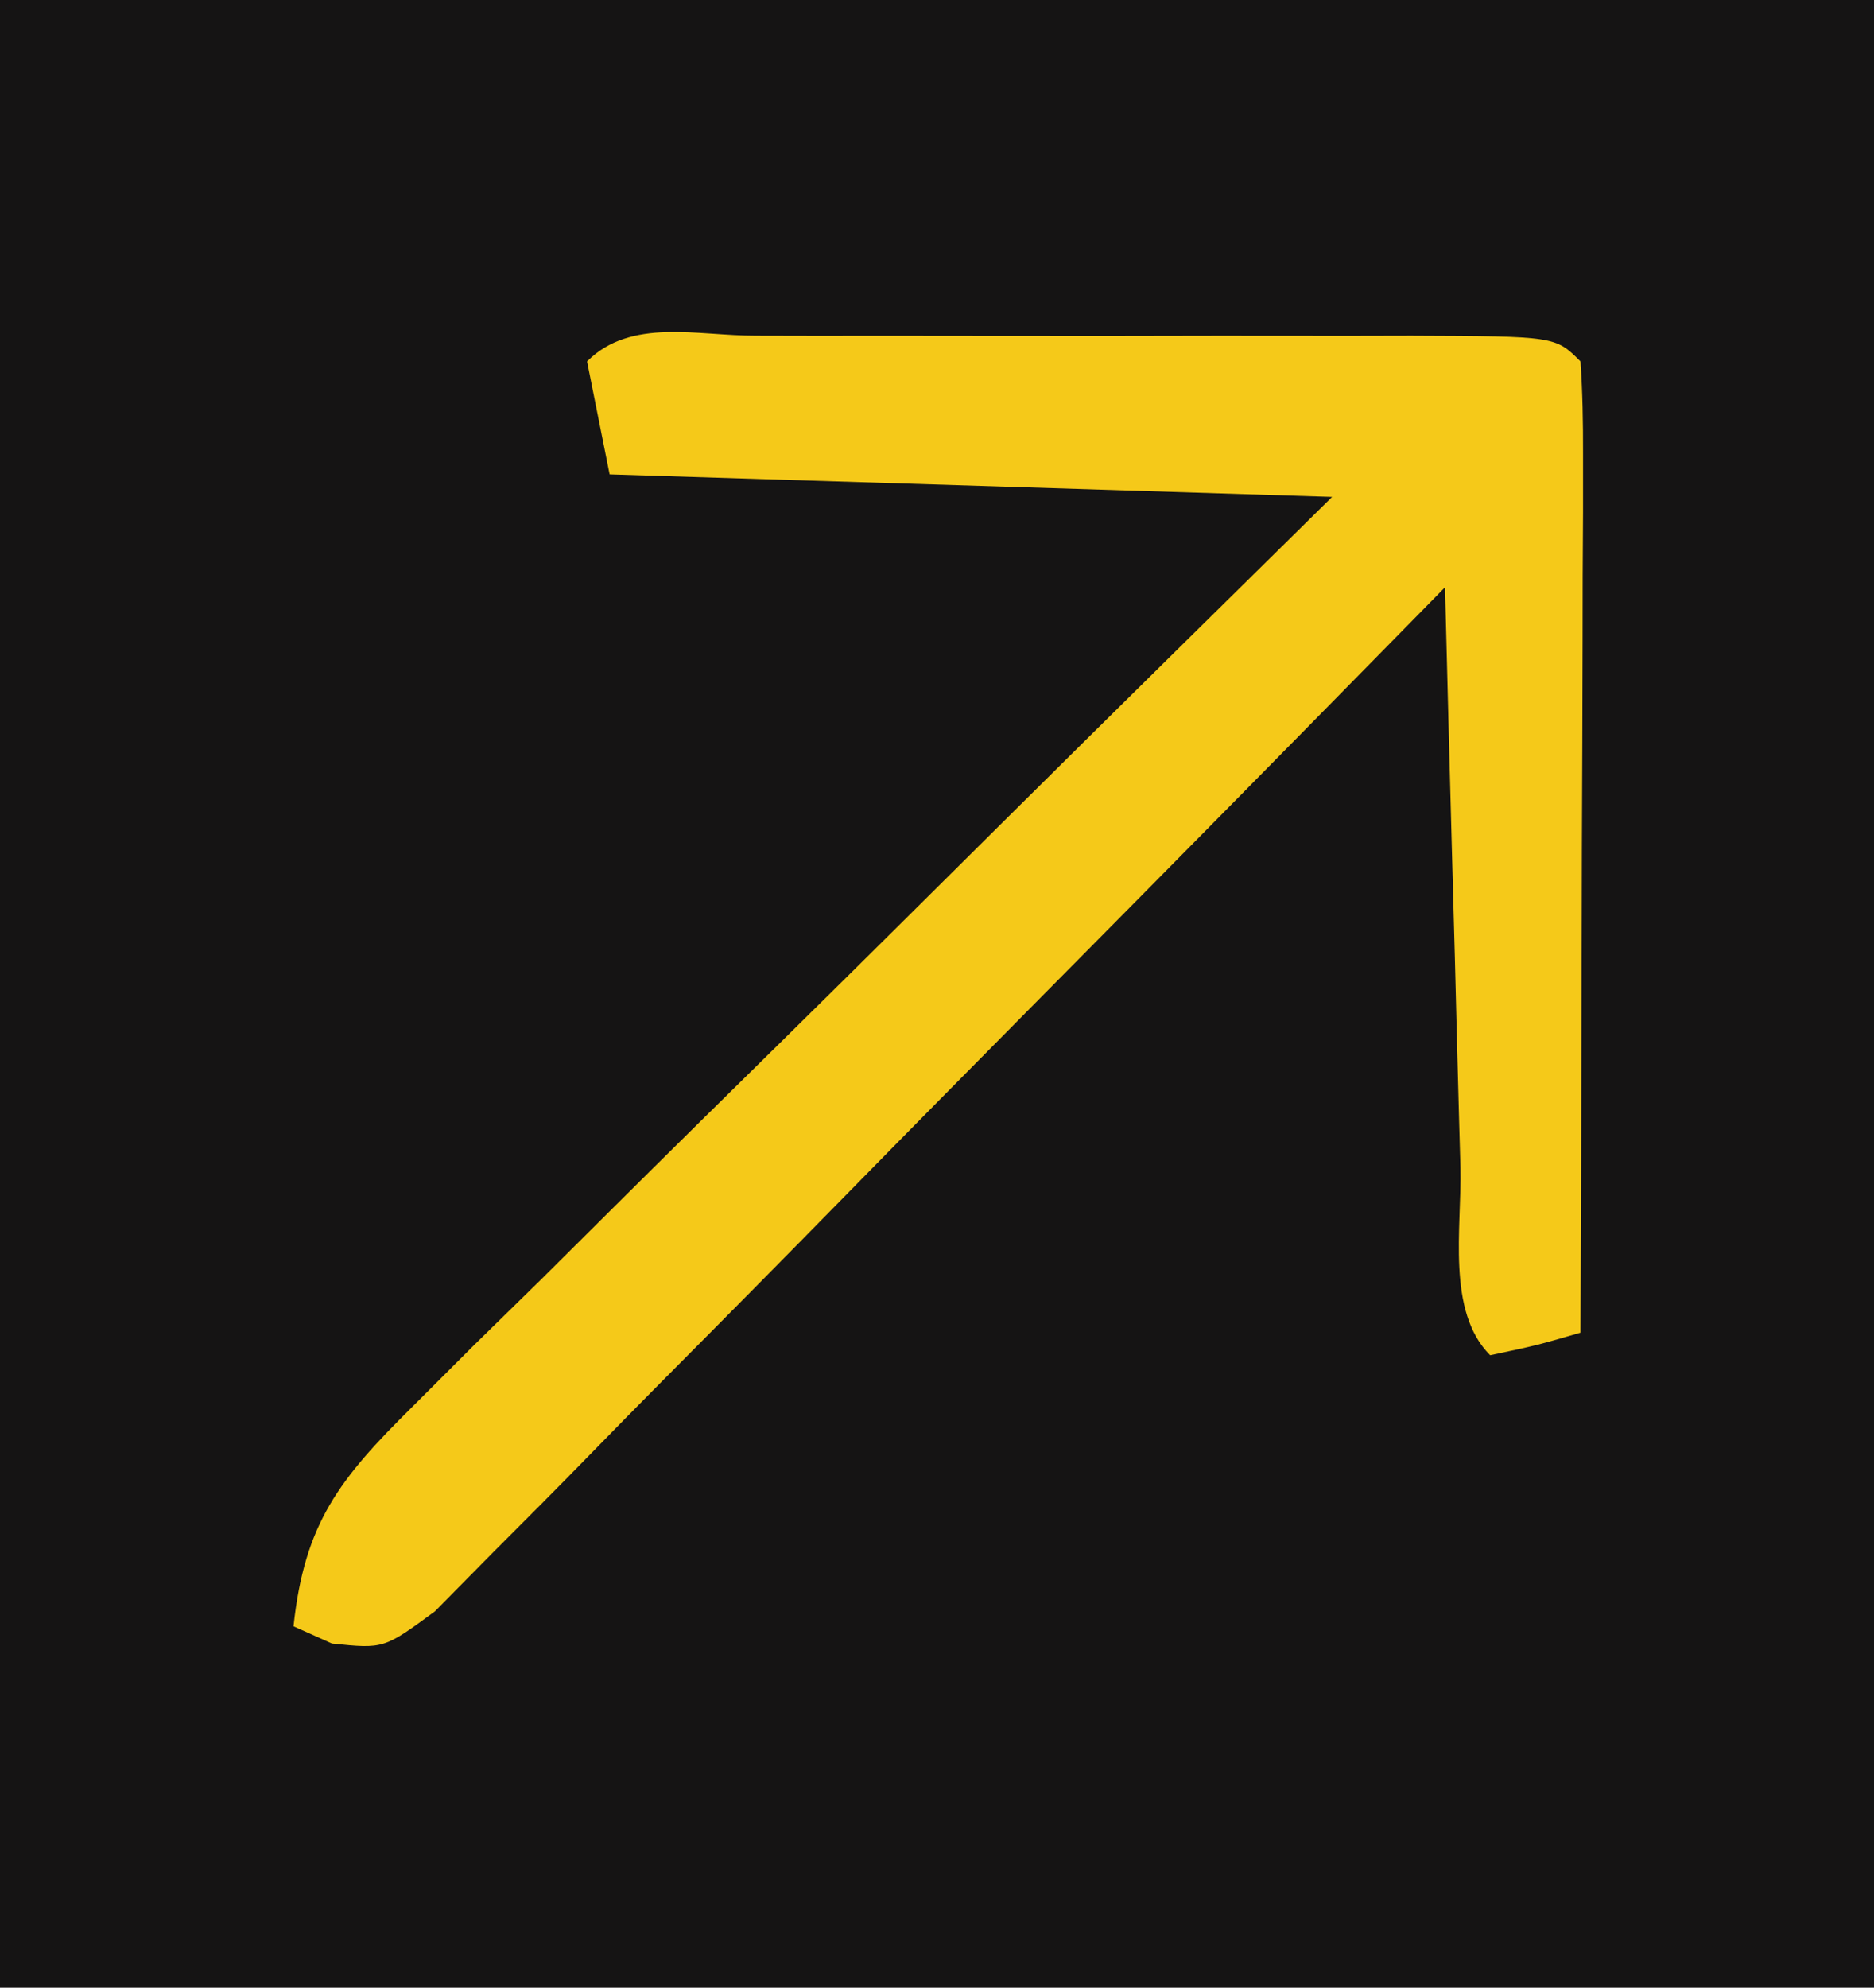 <?xml version="1.0" encoding="UTF-8"?>
<svg version="1.1" xmlns="http://www.w3.org/2000/svg" width="83" height="88">
<path d="M0 0 C27.39 0 54.78 0 83 0 C83 29.04 83 58.08 83 88 C55.61 88 28.22 88 0 88 C0 58.96 0 29.92 0 0 Z " fill="#151414" transform="translate(0,0)"/>
<path d="M0 0 C1.366 0.003 1.366 0.003 2.759 0.006 C3.687 0.005 4.616 0.004 5.572 0.003 C7.539 0.003 9.507 0.004 11.474 0.009 C14.496 0.014 17.518 0.009 20.54 0.002 C22.446 0.003 24.353 0.004 26.259 0.006 C27.169 0.004 28.08 0.002 29.018 0 C35.394 0.024 35.394 0.024 36.509 1.139 C36.601 2.49 36.626 3.846 36.622 5.2 C36.622 6.061 36.622 6.921 36.622 7.808 C36.617 8.744 36.612 9.679 36.606 10.643 C36.605 11.596 36.604 12.549 36.602 13.531 C36.597 16.588 36.584 19.645 36.571 22.701 C36.566 24.769 36.562 26.836 36.558 28.903 C36.547 33.981 36.529 39.06 36.509 44.139 C34.571 44.701 34.571 44.701 32.509 45.139 C30.558 43.188 31.255 39.492 31.192 36.823 C31.172 36.091 31.151 35.36 31.129 34.607 C31.064 32.264 31.005 29.92 30.946 27.576 C30.903 25.991 30.859 24.406 30.815 22.821 C30.708 18.927 30.607 15.033 30.509 11.139 C29.929 11.73 29.349 12.321 28.751 12.93 C23.291 18.491 17.818 24.039 12.332 29.575 C9.512 32.421 6.696 35.272 3.891 38.134 C1.185 40.894 -1.533 43.642 -4.259 46.381 C-5.299 47.43 -6.334 48.483 -7.364 49.54 C-8.806 51.018 -10.262 52.48 -11.723 53.938 C-12.962 55.194 -12.962 55.194 -14.226 56.475 C-16.491 58.139 -16.491 58.139 -18.789 57.902 C-19.351 57.65 -19.913 57.398 -20.491 57.139 C-20.007 52.586 -18.467 50.624 -15.247 47.44 C-13.896 46.09 -13.896 46.09 -12.517 44.712 C-11.528 43.743 -10.539 42.775 -9.55 41.807 C-8.541 40.806 -7.534 39.804 -6.527 38.802 C-3.881 36.171 -1.223 33.552 1.438 30.935 C4.631 27.791 7.809 24.631 10.989 21.474 C15.818 16.684 20.665 11.913 25.509 7.139 C14.949 6.809 4.389 6.479 -6.491 6.139 C-6.821 4.489 -7.151 2.839 -7.491 1.139 C-5.543 -0.81 -2.593 0.01 0 0 Z " fill="#F5C919" transform="translate(33.491,14.861)"/>
</svg>
